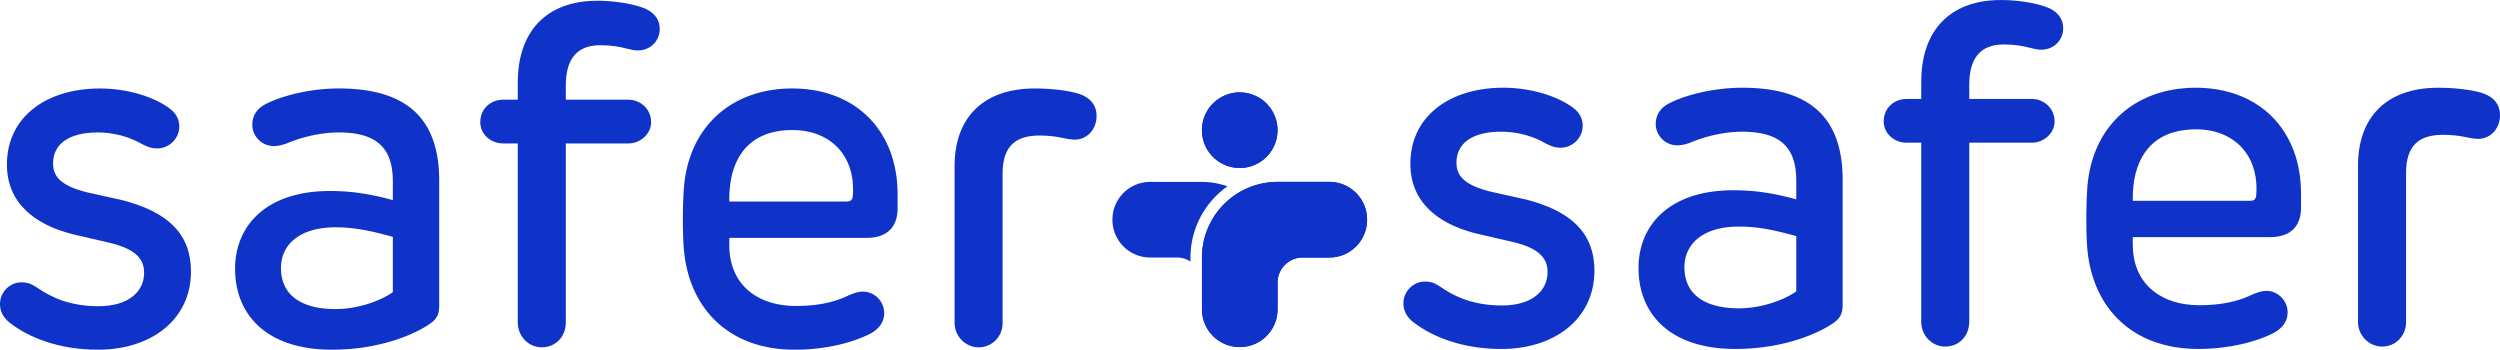 <?xml version="1.0" encoding="UTF-8" standalone="no"?>
<!-- Created with Inkscape (http://www.inkscape.org/) -->

<svg
   width="240mm"
   height="33.571mm"
   viewBox="0 0 240 33.571"
   version="1.1"
   id="svg697"
   inkscape:version="1.2.1 (9c6d41e410, 2022-07-14)"
   sodipodi:docname="logo_bold.svg"
   inkscape:export-filename="logo_bold.png"
   inkscape:export-xdpi="190.5"
   inkscape:export-ydpi="190.5"
   xmlns:inkscape="http://www.inkscape.org/namespaces/inkscape"
   xmlns:sodipodi="http://sodipodi.sourceforge.net/DTD/sodipodi-0.dtd"
   xmlns="http://www.w3.org/2000/svg"
   xmlns:svg="http://www.w3.org/2000/svg">
  <sodipodi:namedview
     id="namedview699"
     pagecolor="#ffffff"
     bordercolor="#000000"
     borderopacity="0.25"
     inkscape:showpageshadow="2"
     inkscape:pageopacity="0.0"
     inkscape:pagecheckerboard="0"
     inkscape:deskcolor="#d1d1d1"
     inkscape:document-units="mm"
     showgrid="false"
     inkscape:zoom="2.5877449"
     inkscape:cx="334.4611"
     inkscape:cy="125.20554"
     inkscape:window-width="3840"
     inkscape:window-height="2054"
     inkscape:window-x="-11"
     inkscape:window-y="-11"
     inkscape:window-maximized="1"
     inkscape:current-layer="layer1" />
  <defs
     id="defs694" />
  <g
     inkscape:label="Layer 1"
     inkscape:groupmode="layer"
     id="layer1"
     transform="translate(3.924,-135.2)">
    <path
       id="path1179"
       style="display:inline;mix-blend-mode:normal;fill:#0f33c9;fill-opacity:1;fill-rule:nonzero;stroke:none;stroke-width:0.083;stroke-miterlimit:4;stroke-dasharray:none;stroke-opacity:1"
       d="m 140.398,143.621 c -5.14,0 -8.926,2.731 -8.926,7.297 0,3.648 2.592,5.759 6.332,6.7 l 3.556,0.826 c 2.386,0.574 3.281,1.491 3.281,2.868 0,1.813 -1.492,3.212 -4.383,3.212 -2.731,0 -4.543,-0.849 -5.897,-1.79 -0.597,-0.39 -0.941,-0.504 -1.491,-0.504 -1.124,0 -2.065,0.94 -2.065,2.088 -1e-5,0.597 0.229,1.216 0.872,1.744 1.813,1.446 4.749,2.638 8.535,2.638 2.597,0 4.857,-0.746 6.453,-2.083 a 28.734,28.734 0 0 0 0.263,-1.226 28.734,28.734 0 0 1 -0.263,1.226 c 1.548,-1.297 2.473,-3.149 2.473,-5.42 0,-1.904 -0.613,-3.407 -1.871,-4.568 -1.092,-1.008 -2.67,-1.759 -4.759,-2.292 l -3.305,-0.734 c -2.501,-0.62 -3.304,-1.492 -3.304,-2.777 0,-1.813 1.422,-2.983 4.313,-2.983 1.491,0 3.006,0.413 4.153,1.078 0.434,0.225 0.744,0.358 1.072,0.419 a 28.734,28.734 0 0 0 -0.456,-1.08 28.734,28.734 0 0 1 0.456,1.08 c 0.141,0.026 0.284,0.04 0.442,0.04 1.17,0 2.134,-0.941 2.134,-2.111 0,-0.62 -0.253,-1.193 -0.826,-1.652 -1.095,-0.859 -2.798,-1.532 -4.688,-1.829 a 28.734,28.734 0 0 1 0.628,0.972 28.734,28.734 0 0 0 -0.628,-0.972 c -0.684,-0.108 -1.391,-0.167 -2.104,-0.167 z m 2.94,1.485 a 28.734,28.734 0 0 1 0.387,0.659 28.734,28.734 0 0 0 -0.387,-0.659 z m 0.609,1.062 a 28.734,28.734 0 0 1 0.339,0.64 28.734,28.734 0 0 0 -0.339,-0.64 z m 0.542,1.042 a 28.734,28.734 0 0 1 0.346,0.73 28.734,28.734 0 0 0 -0.346,-0.73 z m 2.814,9.744 a 28.734,28.734 0 0 1 0.003,0.025 28.734,28.734 0 0 0 -0.003,-0.025 z m 0.032,0.326 a 28.734,28.734 0 0 1 0.002,0.025 28.734,28.734 0 0 0 -0.002,-0.025 z m 0.011,0.125 a 28.734,28.734 0 0 1 0.002,0.025 28.734,28.734 0 0 0 -0.002,-0.025 z m 0.021,0.251 a 28.734,28.734 0 0 1 0.002,0.025 28.734,28.734 0 0 0 -0.002,-0.025 z m 0.007,0.082 a 28.734,28.734 0 0 1 0.002,0.022 28.734,28.734 0 0 0 -0.002,-0.022 z m 0.006,0.079 a 28.734,28.734 0 0 1 0.003,0.033 28.734,28.734 0 0 0 -0.003,-0.033 z m 0.009,0.122 a 28.734,28.734 0 0 1 0.002,0.022 28.734,28.734 0 0 0 -0.002,-0.022 z m 0.018,0.279 a 28.734,28.734 0 0 1 0.002,0.032 28.734,28.734 0 0 0 -0.002,-0.032 z m 0.013,0.243 a 28.734,28.734 0 0 1 0.002,0.025 28.734,28.734 0 0 0 -0.002,-0.025 z m 0.011,0.235 a 28.734,28.734 0 0 1 0.002,0.04 28.734,28.734 0 0 0 -0.002,-0.04 z m 0.014,0.406 a 28.734,28.734 0 0 1 0.002,0.039 28.734,28.734 0 0 0 -0.002,-0.039 z m 0.008,0.352 a 28.734,28.734 0 0 1 5.1e-4,0.04 28.734,28.734 0 0 0 -5.1e-4,-0.04 z m 0.004,0.468 a 28.734,28.734 0 0 1 -0.029,1.253 28.734,28.734 0 0 0 0.029,-1.253 z m -0.053,1.655 a 28.734,28.734 0 0 1 -0.06,0.85 28.734,28.734 0 0 0 0.06,-0.85 z m -0.105,1.314 a 28.734,28.734 0 0 1 -0.094,0.794 28.734,28.734 0 0 0 0.094,-0.794 z m -0.16,1.271 a 28.734,28.734 0 0 1 -0.14,0.838 28.734,28.734 0 0 0 0.14,-0.838 z" />
    <path
       id="path1181"
       style="display:inline;mix-blend-mode:normal;fill:#0f33c9;fill-opacity:1;fill-rule:nonzero;stroke:none;stroke-width:0.083;stroke-miterlimit:4;stroke-dasharray:none;stroke-opacity:1"
       d="m 163.333,143.621 c -0.106,0 -0.211,0.003 -0.317,0.005 -2.721,0.052 -5.195,0.754 -6.498,1.395 -1.193,0.528 -1.491,1.377 -1.491,2.088 0,1.101 0.918,2.042 2.065,2.042 0.344,0 0.734,-0.069 1.239,-0.253 1.514,-0.642 3.35,-1.055 5.002,-1.055 0.365,0 0.703,0.019 1.027,0.05 a 47.195,47.195 0 0 0 0,-5.2e-4 c 2.925,0.273 4.158,1.783 4.158,4.654 v 1.79 c -1.06,-0.288 -2.034,-0.506 -3.014,-0.653 -0.971,-0.145 -1.947,-0.219 -3.02,-0.219 -6.218,0 -9.11,3.419 -9.11,7.457 0,4.451 3.052,7.778 9.293,7.778 0.869,0 1.686,-0.053 2.454,-0.144 3.53,-0.415 5.958,-1.641 6.976,-2.357 0.688,-0.482 0.872,-0.964 0.872,-1.744 v -12 c -1e-5,-6.172 -3.373,-8.834 -9.637,-8.834 z m -0.321,13.331 c 1.001,0 1.901,0.097 2.829,0.27 0.838,0.157 1.698,0.375 2.677,0.647 v 5.3 c -0.64,0.467 -1.652,0.94 -2.815,1.256 a 47.195,47.195 0 0 1 0,5.2e-4 c -0.839,0.228 -1.755,0.373 -2.669,0.373 -3.419,0 -5.254,-1.422 -5.254,-3.946 0,-2.134 1.652,-3.901 5.232,-3.901 z" />
    <path
       id="path1183"
       style="display:inline;mix-blend-mode:normal;fill:#0f33c9;fill-opacity:1;fill-rule:nonzero;stroke:none;stroke-width:0.083;stroke-miterlimit:4;stroke-dasharray:none;stroke-opacity:1"
       d="m 192.445,135.843 c 1.101,0.367 1.698,1.124 1.698,2.065 0,1.147 -0.895,2.065 -2.111,2.065 -0.344,0 -0.734,-0.092 -1.078,-0.184 -0.62,-0.161 -1.446,-0.321 -2.524,-0.321 -2.317,0 -3.304,1.423 -3.304,3.855 v 1.377 h 6.012 c 1.147,0 2.18,0.895 2.18,2.157 0,1.124 -1.033,2.042 -2.18,2.042 h -6.012 v 17.186 c 0,1.354 -0.964,2.386 -2.317,2.386 -1.239,0 -2.294,-1.032 -2.294,-2.386 v -17.186 h -1.4 c -1.239,0 -2.203,-0.918 -2.203,-2.042 0,-1.262 0.964,-2.157 2.203,-2.157 h 1.4 v -1.652 c 0,-4.887 2.73,-7.847 7.641,-7.847 1.354,0 3.052,0.206 4.291,0.642"
       inkscape:export-xdpi="177.90919"
       inkscape:export-ydpi="177.90919" />
    <path
       id="path1185"
       style="display:inline;mix-blend-mode:normal;fill:#0f33c9;fill-opacity:1;fill-rule:nonzero;stroke:none;stroke-width:0.083;stroke-miterlimit:4;stroke-dasharray:none;stroke-opacity:1"
       d="m 206.854,143.621 c -0.587,0 -1.156,0.04 -1.707,0.114 -4.879,0.652 -8.274,4.133 -8.687,9.431 -0.115,1.446 -0.138,3.946 -0.023,5.667 0.394,5.557 3.919,9.485 9.776,9.838 0.285,0.017 0.574,0.029 0.871,0.029 3.052,0 5.53,-0.689 7.136,-1.469 1.078,-0.528 1.468,-1.285 1.468,-2.042 0,-1.147 -0.941,-2.065 -2.042,-2.065 -0.459,0 -0.94,0.161 -1.583,0.459 -1.239,0.574 -2.799,0.918 -4.842,0.918 -0.234,0 -0.464,-0.008 -0.689,-0.024 -1.8e-4,-1e-5 -3.5e-4,1e-5 -5.2e-4,0 -3.355,-0.24 -5.712,-2.258 -5.712,-5.827 v -0.688 h 5.808 7.385 c 2.065,0 2.96,-1.148 2.96,-2.823 v -1.376 c 0,-6.057 -3.992,-10.142 -10.118,-10.142 z m 0.023,3.993 c 3.671,0 6.057,2.478 5.805,6.241 -0.023,0.459 -0.183,0.62 -0.596,0.62 h -5.604 -5.1e-4 -5.661 c -0.062,-3.834 1.578,-6.362 4.974,-6.794 0.343,-0.044 0.704,-0.067 1.084,-0.067 z" />
    <path
       id="path1187"
       style="display:inline;mix-blend-mode:normal;fill:#0f33c9;fill-opacity:1;fill-rule:nonzero;stroke:none;stroke-width:0.083;stroke-miterlimit:4;stroke-dasharray:none;stroke-opacity:1"
       d="m 234.195,144.08 c 0.918,0.252 1.881,0.849 1.881,2.203 0,1.239 -0.895,2.249 -2.088,2.249 -0.413,0 -0.941,-0.115 -1.514,-0.229 -0.39,-0.069 -1.01,-0.161 -1.881,-0.161 -2.34,0 -3.534,1.078 -3.534,3.648 v 14.341 c 0,1.285 -0.987,2.34 -2.294,2.34 -1.262,0 -2.317,-1.055 -2.317,-2.34 v -15.052 c 0,-4.612 2.707,-7.457 7.709,-7.457 1.629,0 3.166,0.206 4.038,0.459"
       inkscape:export-xdpi="177.90919"
       inkscape:export-ydpi="177.90919" />
    <path
       id="path1189"
       style="display:inline;mix-blend-mode:normal;fill:#0f33c9;fill-opacity:1;fill-rule:nonzero;stroke:none;stroke-width:0.083;stroke-miterlimit:4;stroke-dasharray:none;stroke-opacity:1"
       d="m 12.459,145.689 c 0.574,0.459 0.826,1.033 0.826,1.652 0,1.17 -0.964,2.111 -2.134,2.111 -0.528,0 -0.895,-0.138 -1.514,-0.459 -1.147,-0.665 -2.662,-1.078 -4.153,-1.078 -2.891,0 -4.314,1.17 -4.314,2.983 0,1.285 0.803,2.157 3.304,2.776 l 3.304,0.734 c 4.497,1.147 6.631,3.304 6.631,6.861 0,4.612 -3.809,7.503 -8.926,7.503 -3.786,0 -6.723,-1.193 -8.536,-2.639 -0.642,-0.528 -0.872,-1.147 -0.872,-1.744 0,-1.147 0.941,-2.088 2.065,-2.088 0.551,0 0.895,0.115 1.491,0.505 1.354,0.941 3.166,1.79 5.897,1.79 2.891,0 4.383,-1.4 4.383,-3.212 0,-1.377 -0.895,-2.295 -3.281,-2.868 l -3.557,-0.826 c -3.74,-0.941 -6.333,-3.052 -6.333,-6.7 0,-4.566 3.786,-7.296 8.926,-7.296 2.685,0 5.3,0.826 6.792,1.996"
       inkscape:export-xdpi="177.90919"
       inkscape:export-ydpi="177.90919" />
    <path
       id="path1191"
       style="display:inline;mix-blend-mode:normal;fill:#0f33c9;fill-opacity:1;fill-rule:nonzero;stroke:none;stroke-width:0.083;stroke-miterlimit:4;stroke-dasharray:none;stroke-opacity:1"
       d="m 28.602,143.692 c -2.845,0 -5.46,0.735 -6.814,1.4 -1.193,0.528 -1.491,1.376 -1.491,2.088 0,1.101 0.917,2.042 2.064,2.042 0.344,0 0.734,-0.069 1.239,-0.253 1.514,-0.642 3.35,-1.055 5.002,-1.055 1.211,0 2.186,0.166 2.95,0.501 1.554,0.681 2.236,2.065 2.236,4.203 v 1.79 c -0.975,-0.265 -1.877,-0.469 -2.778,-0.614 -1.049,-0.169 -2.096,-0.258 -3.257,-0.258 -6.218,0 -9.109,3.419 -9.109,7.457 0,4.451 3.052,7.778 9.293,7.778 1.188,0 2.284,-0.098 3.28,-0.258 3.083,-0.494 5.214,-1.584 6.15,-2.243 0.688,-0.482 0.872,-0.964 0.872,-1.744 v -12 c 0,-4.845 -2.079,-7.526 -6.003,-8.456 -1.075,-0.255 -2.287,-0.378 -3.634,-0.378 z m 3.305,2.316 a 87.927,87.927 0 0 0 -0.073,0.468 87.927,87.927 0 0 1 0.073,-0.468 z m -3.626,11.016 c 0.903,0 1.723,0.079 2.556,0.222 0.925,0.158 1.864,0.394 2.951,0.696 v 5.3 c -0.65,0.474 -1.686,0.955 -2.872,1.271 -0.823,0.219 -1.719,0.358 -2.612,0.358 -3.419,0 -5.254,-1.422 -5.254,-3.946 0,-2.134 1.652,-3.901 5.232,-3.901 z" />
    <path
       id="path1193"
       style="display:inline;mix-blend-mode:normal;fill:#0f33c9;fill-opacity:1;fill-rule:nonzero;stroke:none;stroke-width:0.083;stroke-miterlimit:4;stroke-dasharray:none;stroke-opacity:1"
       d="m 53.424,135.272 c -4.91,0 -7.641,2.96 -7.641,7.847 v 1.652 H 44.384 c -1.239,0 -2.203,0.895 -2.203,2.157 0,1.124 0.964,2.042 2.203,2.042 h 1.399 v 17.186 c 0,1.354 1.055,2.386 2.294,2.386 1.354,0 2.318,-1.033 2.318,-2.386 v -17.186 h 6.012 c 1.147,0 2.18,-0.917 2.18,-2.042 0,-1.262 -1.032,-2.157 -2.18,-2.157 h -6.012 v -1.377 c 0,-2.432 0.987,-3.855 3.304,-3.855 1.078,0 1.904,0.16 2.524,0.321 0.344,0.092 0.734,0.183 1.078,0.183 1.216,0 2.111,-0.918 2.111,-2.065 0,-0.941 -0.597,-1.698 -1.698,-2.065 -1.239,-0.436 -2.937,-0.642 -4.291,-0.642 z" />
    <path
       id="path1195"
       style="display:inline;mix-blend-mode:normal;fill:#0f33c9;fill-opacity:1;fill-rule:nonzero;stroke:none;stroke-width:0.083;stroke-miterlimit:4;stroke-dasharray:none;stroke-opacity:1"
       d="m 72.124,143.692 c -5.782,0 -9.935,3.648 -10.394,9.545 -0.115,1.446 -0.137,3.946 -0.023,5.667 0.413,5.828 4.268,9.867 10.646,9.867 h 0.011 c 3.046,-0.002 5.521,-0.69 7.125,-1.469 1.078,-0.528 1.469,-1.285 1.469,-2.042 0,-1.147 -0.941,-2.065 -2.042,-2.065 -0.459,0 -0.941,0.161 -1.583,0.459 -1.239,0.574 -2.799,0.918 -4.842,0.918 -0.25,0 -0.495,-0.01 -0.736,-0.028 a 47.195,47.195 0 0 1 0,-5.2e-4 c -3.33,-0.255 -5.665,-2.27 -5.665,-5.822 v -0.688 h 5.476 7.717 c 2.065,0 2.96,-1.148 2.96,-2.823 v -1.376 c 0,-5.293 -3.049,-9.08 -7.906,-9.951 -0.701,-0.126 -1.44,-0.191 -2.212,-0.191 z m 0.023,3.993 c 0.337,0 0.663,0.021 0.978,0.062 3.109,0.405 5.056,2.761 4.827,6.178 -0.023,0.459 -0.184,0.62 -0.597,0.62 h -5.52 -5.745 c -0.069,-4.222 1.927,-6.861 6.058,-6.861 z" />
    <path
       id="path1197"
       style="display:inline;mix-blend-mode:normal;fill:#0f33c9;fill-opacity:1;fill-rule:nonzero;stroke:none;stroke-width:0.083;stroke-miterlimit:4;stroke-dasharray:none;stroke-opacity:1"
       d="m 95.426,143.692 c -0.143,0 -0.283,0.003 -0.422,0.008 a 28.734,28.734 0 0 1 0,-5.2e-4 c -4.732,0.157 -7.288,2.969 -7.288,7.45 v 15.052 c 0,1.285 1.056,2.34 2.318,2.34 0.437,0 0.837,-0.12 1.178,-0.326 a 28.734,28.734 0 0 0 0,5.2e-4 c 0.678,-0.408 1.116,-1.16 1.116,-2.015 v -14.34 c 0,-2.57 1.193,-3.648 3.534,-3.648 0.872,0 1.492,0.091 1.882,0.16 0.574,0.115 1.101,0.23 1.514,0.23 1.193,0 2.088,-1.01 2.088,-2.249 0,-1.354 -0.963,-1.95 -1.881,-2.202 -0.872,-0.252 -2.409,-0.459 -4.039,-0.459 z" />
    <path
       id="path1328"
       style="mix-blend-mode:normal;fill:#0f33c9;fill-opacity:1;stroke:none;stroke-width:0.083;stroke-miterlimit:4;stroke-dasharray:none;stroke-opacity:1;stop-color:#000000"
       d="m 115.081,144.066 a 3.63,3.63 0 0 0 -0.146,0.004 3.63,3.63 0 0 0 -0.146,0.009 3.63,3.63 0 0 0 -0.145,0.015 3.63,3.63 0 0 0 -0.145,0.021 3.63,3.63 0 0 0 -0.072,0.012 3.63,3.63 0 0 0 -0.072,0.015 3.63,3.63 0 0 0 -0.142,0.032 3.63,3.63 0 0 0 -0.07,0.019 3.63,3.63 0 0 0 -0.14,0.041 3.63,3.63 0 0 0 -0.138,0.047 3.63,3.63 0 0 0 -0.204,0.08 3.63,3.63 0 0 0 -0.133,0.06 3.63,3.63 0 0 0 -0.066,0.032 3.63,3.63 0 0 0 -0.129,0.068 3.63,3.63 0 0 0 -0.063,0.036 3.63,3.63 0 0 0 -0.063,0.037 3.63,3.63 0 0 0 -0.417,0.295 3.63,3.63 0 0 0 -0.056,0.047 3.63,3.63 0 0 0 -0.055,0.047 3.63,3.63 0 0 0 -0.26,0.256 3.63,3.63 0 0 0 -0.049,0.055 3.63,3.63 0 0 0 -0.048,0.055 3.63,3.63 0 0 0 -0.046,0.056 3.63,3.63 0 0 0 -0.045,0.056 3.63,3.63 0 0 0 -0.171,0.237 3.63,3.63 0 0 0 -0.039,0.061 3.63,3.63 0 0 0 -0.038,0.062 3.63,3.63 0 0 0 -0.073,0.126 3.63,3.63 0 0 0 -0.035,0.065 3.63,3.63 0 0 0 -0.096,0.197 3.63,3.63 0 0 0 -0.029,0.067 3.63,3.63 0 0 0 -0.08,0.204 3.63,3.63 0 0 0 -0.045,0.138 3.63,3.63 0 0 0 -0.021,0.07 3.63,3.63 0 0 0 -0.02,0.07 3.63,3.63 0 0 0 -0.035,0.142 3.63,3.63 0 0 0 -0.062,0.359 3.63,3.63 0 0 0 -0.008,0.073 3.63,3.63 0 0 0 -0.007,0.073 3.63,3.63 0 0 0 -0.005,0.072 3.63,3.63 0 0 0 -0.006,0.146 3.63,3.63 0 0 0 -0.001,0.073 3.63,3.63 0 0 0 0,0.011 3.63,3.63 0 0 0 0.004,0.146 3.63,3.63 0 0 0 0.004,0.073 3.63,3.63 0 0 0 0.012,0.146 3.63,3.63 0 0 0 0.018,0.144 3.63,3.63 0 0 0 0.011,0.072 3.63,3.63 0 0 0 0.027,0.144 3.63,3.63 0 0 0 0.016,0.071 3.63,3.63 0 0 0 0.034,0.134 3.63,3.63 0 0 0 0.021,0.077 3.63,3.63 0 0 0 0.021,0.07 3.63,3.63 0 0 0 0.046,0.138 3.63,3.63 0 0 0 0.025,0.068 3.63,3.63 0 0 0 0.027,0.068 3.63,3.63 0 0 0 0.028,0.067 3.63,3.63 0 0 0 0.029,0.067 3.63,3.63 0 0 0 0.03,0.066 3.63,3.63 0 0 0 0.066,0.13 3.63,3.63 0 0 0 0.108,0.191 3.63,3.63 0 0 0 0.078,0.123 3.63,3.63 0 0 0 0.084,0.12 3.63,3.63 0 0 0 0.043,0.058 3.63,3.63 0 0 0 0.045,0.058 3.63,3.63 0 0 0 0.045,0.057 3.63,3.63 0 0 0 0.194,0.218 3.63,3.63 0 0 0 0.103,0.103 3.63,3.63 0 0 0 0.053,0.05 3.63,3.63 0 0 0 0.054,0.049 3.63,3.63 0 0 0 0.03,0.025 11.22,11.22 0 0 1 0.091,-0.057 11.22,11.22 0 0 0 -0.091,0.057 3.63,3.63 0 0 0 0.025,0.022 3.63,3.63 0 0 0 0.35,0.263 3.63,3.63 0 0 0 0.061,0.039 3.63,3.63 0 0 0 0.125,0.075 3.63,3.63 0 0 0 0.064,0.036 3.63,3.63 0 0 0 0.261,0.13 3.63,3.63 0 0 0 0.135,0.057 3.63,3.63 0 0 0 0.068,0.026 3.63,3.63 0 0 0 0.069,0.025 3.63,3.63 0 0 0 0.069,0.024 3.63,3.63 0 0 0 0.209,0.063 3.63,3.63 0 0 0 0.071,0.018 3.63,3.63 0 0 0 0.143,0.032 3.63,3.63 0 0 0 0.071,0.013 3.63,3.63 0 0 0 0.217,0.033 3.63,3.63 0 0 0 0.145,0.015 3.63,3.63 0 0 0 0.073,0.005 3.63,3.63 0 0 0 0.073,0.004 3.63,3.63 0 0 0 0.146,0.003 3.63,3.63 0 0 0 0.229,-0.007 3.63,3.63 0 0 0 0.073,-0.006 3.63,3.63 0 0 0 0.218,-0.025 3.63,3.63 0 0 0 0.072,-0.011 3.63,3.63 0 0 0 0.214,-0.042 3.63,3.63 0 0 0 0.212,-0.055 3.63,3.63 0 0 0 0.07,-0.021 3.63,3.63 0 0 0 0.07,-0.023 3.63,3.63 0 0 0 0.137,-0.049 3.63,3.63 0 0 0 0.334,-0.148 3.63,3.63 0 0 0 0.255,-0.141 3.63,3.63 0 0 0 0.184,-0.12 3.63,3.63 0 0 0 0.059,-0.042 3.63,3.63 0 0 0 0.058,-0.043 3.63,3.63 0 0 0 0.058,-0.044 3.63,3.63 0 0 0 0.428,-0.396 3.63,3.63 0 0 0 0.096,-0.11 3.63,3.63 0 0 0 0.222,-0.289 3.63,3.63 0 0 0 0.259,-0.44 3.63,3.63 0 0 0 0.032,-0.066 3.63,3.63 0 0 0 0.088,-0.201 3.63,3.63 0 0 0 0.052,-0.136 3.63,3.63 0 0 0 0.046,-0.138 3.63,3.63 0 0 0 0.021,-0.07 3.63,3.63 0 0 0 0.001,-0.002 v -0.001 a 3.63,3.63 0 0 0 0.019,-0.068 3.63,3.63 0 0 0 0.035,-0.142 3.63,3.63 0 0 0 0.015,-0.071 3.63,3.63 0 0 0 0.037,-0.216 3.63,3.63 0 0 0 0.01,-0.072 3.63,3.63 0 0 0 0.008,-0.072 3.63,3.63 0 0 0 0.007,-0.073 3.63,3.63 0 0 0 0.005,-0.073 3.63,3.63 0 0 0 0.006,-0.146 3.63,3.63 0 0 0 5.2e-4,-0.073 3.63,3.63 0 0 0 -0.007,-0.229 3.63,3.63 0 0 0 -0.006,-0.073 3.63,3.63 0 0 0 -0.007,-0.073 3.63,3.63 0 0 0 -0.008,-0.072 3.63,3.63 0 0 0 -0.01,-0.072 3.63,3.63 0 0 0 -0.038,-0.215 3.63,3.63 0 0 0 -0.015,-0.071 3.63,3.63 0 0 0 -0.055,-0.212 3.63,3.63 0 0 0 -0.033,-0.105 13.35,13.35 0 0 0 -5.2e-4,0 3.63,3.63 0 0 0 -0.06,-0.171 3.63,3.63 0 0 0 -0.055,-0.135 3.63,3.63 0 0 0 -0.06,-0.133 3.63,3.63 0 0 0 -0.032,-0.066 3.63,3.63 0 0 0 -0.034,-0.065 3.63,3.63 0 0 0 -0.071,-0.128 3.63,3.63 0 0 0 -0.037,-0.062 3.63,3.63 0 0 0 -0.038,-0.062 3.63,3.63 0 0 0 -0.04,-0.061 3.63,3.63 0 0 0 -0.083,-0.12 3.63,3.63 0 0 0 -0.088,-0.116 3.63,3.63 0 0 0 -0.045,-0.057 3.63,3.63 0 0 0 -0.095,-0.111 3.63,3.63 0 0 0 -0.049,-0.054 3.63,3.63 0 0 0 -0.051,-0.053 3.63,3.63 0 0 0 -0.051,-0.052 3.63,3.63 0 0 0 -0.053,-0.051 3.63,3.63 0 0 0 -0.219,-0.193 3.63,3.63 0 0 0 -0.355,-0.255 3.63,3.63 0 0 0 -0.062,-0.038 3.63,3.63 0 0 0 -0.063,-0.037 3.63,3.63 0 0 0 -0.064,-0.036 3.63,3.63 0 0 0 -0.129,-0.068 3.63,3.63 0 0 0 -0.199,-0.091 3.63,3.63 0 0 0 -0.067,-0.028 3.63,3.63 0 0 0 -0.206,-0.075 3.63,3.63 0 0 0 -0.21,-0.063 3.63,3.63 0 0 0 -0.071,-0.018 3.63,3.63 0 0 0 -0.214,-0.046 3.63,3.63 0 0 0 -0.072,-0.012 3.63,3.63 0 0 0 -0.072,-0.011 3.63,3.63 0 0 0 -0.145,-0.018 3.63,3.63 0 0 0 -0.073,-0.006 3.63,3.63 0 0 0 -0.072,-0.005 3.63,3.63 0 0 0 -0.073,-0.004 3.63,3.63 0 0 0 -0.146,-0.003 3.63,3.63 0 0 0 -0.011,0 z m 3.628,8.594 -5.2e-4,5.2e-4 -5.2e-4,5.1e-4 a 7.26,7.26 0 0 0 -0.31,0.007 7.26,7.26 0 0 0 -0.103,0.005 7.26,7.26 0 0 0 -0.206,0.015 7.26,7.26 0 0 0 -0.307,0.034 7.26,7.26 0 0 0 -0.102,0.014 7.26,7.26 0 0 0 -0.305,0.051 7.26,7.26 0 0 0 -0.101,0.02 7.26,7.26 0 0 0 -0.202,0.044 7.26,7.26 0 0 0 -0.1,0.025 7.26,7.26 0 0 0 -0.199,0.052 7.26,7.26 0 0 0 -0.198,0.058 7.26,7.26 0 0 0 -0.196,0.064 7.26,7.26 0 0 0 -0.097,0.034 7.26,7.26 0 0 0 -0.48,0.191 7.26,7.26 0 0 0 -0.094,0.042 7.26,7.26 0 0 0 -0.093,0.044 7.26,7.26 0 0 0 -0.277,0.138 7.26,7.26 0 0 0 -0.09,0.049 7.26,7.26 0 0 0 -0.18,0.101 7.26,7.26 0 0 0 -0.177,0.106 7.26,7.26 0 0 0 -0.087,0.055 7.26,7.26 0 0 0 -0.086,0.056 7.26,7.26 0 0 0 -0.086,0.058 7.26,7.26 0 0 0 -0.169,0.119 7.26,7.26 0 0 0 -0.165,0.124 7.26,7.26 0 0 0 -0.081,0.063 7.26,7.26 0 0 0 -0.16,0.131 7.26,7.26 0 0 0 -0.157,0.135 7.26,7.26 0 0 0 -0.076,0.069 7.26,7.26 0 0 0 -0.15,0.141 7.26,7.26 0 0 0 -0.218,0.221 7.26,7.26 0 0 0 -0.14,0.151 7.26,7.26 0 0 0 -0.136,0.156 7.26,7.26 0 0 0 -0.066,0.079 7.26,7.26 0 0 0 -0.065,0.08 7.26,7.26 0 0 0 -0.188,0.246 7.26,7.26 0 0 0 -0.234,0.34 7.26,7.26 0 0 0 -0.214,0.353 7.26,7.26 0 0 0 -0.05,0.09 7.26,7.26 0 0 0 -0.049,0.091 7.26,7.26 0 0 0 -0.048,0.091 7.26,7.26 0 0 0 -0.046,0.092 7.26,7.26 0 0 0 -0.089,0.186 7.26,7.26 0 0 0 -0.199,0.476 7.26,7.26 0 0 0 -0.036,0.097 7.26,7.26 0 0 0 -0.158,0.491 7.26,7.26 0 0 0 -0.028,0.099 7.26,7.26 0 0 0 -0.073,0.3 7.26,7.26 0 0 0 0,5.1e-4 7.26,7.26 0 0 0 -0.094,0.507 7.26,7.26 0 0 0 -0.028,0.205 7.26,7.26 0 0 0 -0.021,0.205 7.26,7.26 0 0 0 -0.009,0.103 7.26,7.26 0 0 0 -0.017,0.309 7.26,7.26 0 0 0 -0.004,0.206 7.26,7.26 0 0 0 0,0.04 v 4.966 c 0,0.126 0.006,0.25 0.019,0.372 0.012,0.122 0.031,0.242 0.055,0.361 0.048,0.237 0.119,0.465 0.21,0.683 0.137,0.326 0.321,0.628 0.543,0.897 0.074,0.09 0.152,0.175 0.234,0.257 0.164,0.164 0.344,0.313 0.537,0.443 0.193,0.13 0.399,0.242 0.617,0.334 0.109,0.046 0.22,0.087 0.333,0.122 0.114,0.035 0.23,0.065 0.348,0.089 0.118,0.024 0.239,0.043 0.362,0.055 0.122,0.012 0.246,0.019 0.372,0.019 0.126,0 0.25,-0.006 0.372,-0.019 1.834,-0.185 3.257,-1.725 3.259,-3.609 v -0.004 -2.565 a 2.399,2.399 0 0 1 5.2e-4,-0.059 2.399,2.399 0 0 1 0.003,-0.059 2.399,2.399 0 0 1 0.008,-0.118 2.399,2.399 0 0 1 0.007,-0.059 2.399,2.399 0 0 1 0.008,-0.058 2.399,2.399 0 0 1 0.033,-0.175 2.399,2.399 0 0 1 0.013,-0.057 2.399,2.399 0 0 1 0.032,-0.114 2.399,2.399 0 0 1 0.058,-0.168 2.399,2.399 0 0 1 0.023,-0.055 2.399,2.399 0 0 1 0.023,-0.054 2.399,2.399 0 0 1 0.025,-0.054 2.399,2.399 0 0 1 0.026,-0.054 2.399,2.399 0 0 1 0.117,-0.206 2.399,2.399 0 0 1 0.033,-0.05 2.399,2.399 0 0 1 0.034,-0.049 2.399,2.399 0 0 1 0.227,-0.273 2.399,2.399 0 0 1 0.128,-0.123 2.399,2.399 0 0 1 0.044,-0.04 2.399,2.399 0 0 1 0.14,-0.11 2.399,2.399 0 0 1 0.048,-0.034 2.399,2.399 0 0 1 0.049,-0.034 2.399,2.399 0 0 1 0.05,-0.032 2.399,2.399 0 0 1 0.155,-0.089 2.399,2.399 0 0 1 0.053,-0.027 2.399,2.399 0 0 1 0.107,-0.05 2.399,2.399 0 0 1 0.055,-0.023 2.399,2.399 0 0 1 0.055,-0.021 2.399,2.399 0 0 1 0.112,-0.04 2.399,2.399 0 0 1 0.229,-0.061 2.399,2.399 0 0 1 0.175,-0.031 2.399,2.399 0 0 1 0.328,-0.022 h 2.566 0.004 v -5.1e-4 a 4.969,4.969 0 0 0 0,-5.2e-4 c 0.25,-2e-4 0.494,-0.025 0.729,-0.073 0.118,-0.024 0.235,-0.054 0.348,-0.089 0.228,-0.07 0.446,-0.163 0.652,-0.274 0.206,-0.111 0.399,-0.242 0.578,-0.39 0.089,-0.074 0.175,-0.152 0.257,-0.234 0.246,-0.246 0.457,-0.527 0.624,-0.836 0.056,-0.103 0.107,-0.209 0.152,-0.318 0.046,-0.109 0.086,-0.22 0.121,-0.333 0.07,-0.228 0.119,-0.465 0.144,-0.71 0.012,-0.122 0.019,-0.246 0.019,-0.372 v -5.1e-4 c 0,-0.251 -0.025,-0.497 -0.073,-0.733 -0.024,-0.118 -0.054,-0.234 -0.089,-0.348 -0.035,-0.114 -0.076,-0.225 -0.122,-0.334 -0.046,-0.109 -0.097,-0.215 -0.152,-0.318 -0.056,-0.103 -0.116,-0.203 -0.181,-0.299 -0.195,-0.29 -0.431,-0.549 -0.7,-0.771 -0.089,-0.074 -0.183,-0.143 -0.28,-0.208 -0.097,-0.065 -0.196,-0.126 -0.299,-0.182 -0.206,-0.112 -0.424,-0.204 -0.652,-0.274 -0.228,-0.07 -0.465,-0.119 -0.71,-0.144 -0.122,-0.012 -0.246,-0.019 -0.372,-0.019 h -4.965 a 7.26,7.26 0 0 0 -0.014,0 z m -12.212,0.001 c -1.131,1.2e-4 -2.138,0.513 -2.802,1.319 -0.074,0.09 -0.143,0.183 -0.208,0.279 -0.195,0.29 -0.35,0.609 -0.456,0.951 -0.106,0.341 -0.162,0.705 -0.162,1.082 v 5.2e-4 c 0,0.251 0.025,0.497 0.073,0.733 0.024,0.118 0.054,0.235 0.089,0.348 0.07,0.228 0.163,0.445 0.274,0.651 0.056,0.103 0.116,0.203 0.181,0.299 0.13,0.193 0.278,0.372 0.442,0.536 0.399,0.399 0.893,0.704 1.444,0.883 0.014,0.005 0.028,0.011 0.042,0.015 0.047,0.015 0.094,0.028 0.142,0.04 0.019,0.005 0.038,0.01 0.058,0.015 0.047,0.012 0.094,0.023 0.141,0.033 0.003,5.3e-4 0.005,0.001 0.008,0.002 1.6e-4,3e-5 3.5e-4,-3e-5 5.2e-4,0 0.002,3.8e-4 0.004,6.6e-4 0.006,0.001 0.056,0.011 0.112,0.021 0.168,0.029 0.002,2.7e-4 0.003,7.7e-4 0.005,0.001 1.6e-4,3e-5 3.5e-4,-2e-5 5.1e-4,0 0.001,1.9e-4 0.002,3.4e-4 0.004,5.2e-4 0.059,0.009 0.118,0.017 0.178,0.023 0.122,0.012 0.246,0.019 0.372,0.019 h 5.1e-4 1.004 1.562 a 2.399,2.399 0 0 1 0.059,5.2e-4 2.399,2.399 0 0 1 0.059,0.002 2.399,2.399 0 0 1 0.059,0.004 2.399,2.399 0 0 1 0.409,0.067 2.399,2.399 0 0 1 0.057,0.015 2.399,2.399 0 0 1 0.114,0.035 2.399,2.399 0 0 1 0.166,0.062 2.399,2.399 0 0 1 0.054,0.024 2.399,2.399 0 0 1 0.054,0.025 2.399,2.399 0 0 1 0.053,0.026 2.399,2.399 0 0 1 0.053,0.028 2.399,2.399 0 0 1 0.103,0.059 2.399,2.399 0 0 1 0.05,0.032 2.399,2.399 0 0 1 0.018,0.011 8.358,8.358 0 0 1 -0.01,-0.332 8.358,8.358 0 0 1 -5.1e-4,-0.059 8.358,8.358 0 0 1 0.001,-0.11 8.358,8.358 0 0 1 0,-5.1e-4 8.358,8.358 0 0 1 0.002,-0.11 8.358,8.358 0 0 1 0,-5.2e-4 8.358,8.358 0 0 1 0.004,-0.111 8.358,8.358 0 0 1 0.006,-0.111 8.358,8.358 0 0 1 0.006,-0.111 8.358,8.358 0 0 1 0.055,-0.55 8.358,8.358 0 0 1 0.05,-0.329 8.358,8.358 0 0 1 0.02,-0.109 8.358,8.358 0 0 1 0.044,-0.217 8.358,8.358 0 0 1 0,-5.2e-4 8.358,8.358 0 0 1 0.05,-0.215 8.358,8.358 0 0 1 0.055,-0.214 8.358,8.358 0 0 1 0,-5.1e-4 8.358,8.358 0 0 1 0.061,-0.212 8.358,8.358 0 0 1 0.032,-0.105 8.358,8.358 0 0 1 0,-5.2e-4 8.358,8.358 0 0 1 0.034,-0.105 8.358,8.358 0 0 1 0.035,-0.105 8.358,8.358 0 0 1 0.01,-0.027 8.358,8.358 0 0 1 0.181,-0.472 8.358,8.358 0 0 1 0.006,-0.017 8.358,8.358 0 0 1 5.2e-4,-5.1e-4 8.358,8.358 0 0 1 0.032,-0.073 8.358,8.358 0 0 1 0.057,-0.13 8.358,8.358 0 0 1 0.297,-0.594 8.358,8.358 0 0 1 0,-5.1e-4 8.358,8.358 0 0 1 0.109,-0.192 8.358,8.358 0 0 1 0.174,-0.283 8.358,8.358 0 0 1 0.121,-0.184 8.358,8.358 0 0 1 5.1e-4,-5.2e-4 8.358,8.358 0 0 1 0.009,-0.014 8.358,8.358 0 0 1 0.054,-0.077 8.358,8.358 0 0 1 0.064,-0.09 8.358,8.358 0 0 1 0.131,-0.178 8.358,8.358 0 0 1 0,-5.2e-4 8.358,8.358 0 0 1 0.206,-0.26 8.358,8.358 0 0 1 0,-5.2e-4 8.358,8.358 0 0 1 0.071,-0.085 8.358,8.358 0 0 1 0.072,-0.084 8.358,8.358 0 0 1 0.223,-0.246 8.358,8.358 0 0 1 0,-5.1e-4 8.358,8.358 0 0 1 0.312,-0.314 8.358,8.358 0 0 1 0.162,-0.151 8.358,8.358 0 0 1 0.336,-0.288 8.358,8.358 0 0 1 0.087,-0.069 8.358,8.358 0 0 1 0.087,-0.069 8.358,8.358 0 0 1 0.29,-0.214 7.26,7.26 0 0 1 5.2e-4,0 8.358,8.358 0 0 1 0,-5.1e-4 7.26,7.26 0 0 0 -0.097,-0.034 7.26,7.26 0 0 0 -0.196,-0.064 7.26,7.26 0 0 0 -0.099,-0.03 7.26,7.26 0 0 0 -0.299,-0.082 7.26,7.26 0 0 0 -0.1,-0.024 7.26,7.26 0 0 0 -0.1,-0.023 7.26,7.26 0 0 0 -0.083,-0.018 7.26,7.26 0 0 0 -0.018,-0.004 7.26,7.26 0 0 0 -5.2e-4,0 7.26,7.26 0 0 0 -0.02,-0.004 7.26,7.26 0 0 0 -0.082,-0.016 7.26,7.26 0 0 0 -0.101,-0.019 7.26,7.26 0 0 0 -0.102,-0.017 7.26,7.26 0 0 0 -0.102,-0.016 7.26,7.26 0 0 0 -0.102,-0.014 7.26,7.26 0 0 0 -0.41,-0.042 7.26,7.26 0 0 0 -0.103,-0.007 7.26,7.26 0 0 0 -0.103,-0.005 7.26,7.26 0 0 0 -0.103,-0.004 7.26,7.26 0 0 0 -5.2e-4,0 7.26,7.26 0 0 0 -0.103,-0.003 7.26,7.26 0 0 0 -0.109,-0.001 7.26,7.26 0 0 0 -5.2e-4,0 7.26,7.26 0 0 0 -0.014,0 h -1.294 -5.1e-4 -2.648 -5.2e-4 z m 12.225,2.29 v 5.2e-4 a 4.969,4.969 0 0 0 -0.381,0.015 4.969,4.969 0 0 1 0.381,-0.015 z" />
    <path
       id="path1292"
       style="mix-blend-mode:normal;fill:#0f33c9;fill-opacity:1;stroke:none;stroke-width:0.083;stroke-miterlimit:4;stroke-dasharray:none;stroke-opacity:1;stop-color:#000000"
       d="m 115.081,144.066 a 3.63,3.63 0 0 0 -0.146,0.004 3.63,3.63 0 0 0 -0.146,0.009 3.63,3.63 0 0 0 -0.145,0.015 3.63,3.63 0 0 0 -0.145,0.021 3.63,3.63 0 0 0 -0.072,0.012 3.63,3.63 0 0 0 -0.071,0.015 3.63,3.63 0 0 0 -0.143,0.033 3.63,3.63 0 0 0 -0.07,0.019 3.63,3.63 0 0 0 -0.14,0.041 3.63,3.63 0 0 0 -0.138,0.046 3.63,3.63 0 0 0 -0.204,0.08 3.63,3.63 0 0 0 -0.133,0.06 3.63,3.63 0 0 0 -0.066,0.032 3.63,3.63 0 0 0 -0.129,0.068 3.63,3.63 0 0 0 -0.063,0.036 3.63,3.63 0 0 0 -0.063,0.037 3.63,3.63 0 0 0 -0.417,0.295 3.63,3.63 0 0 0 -0.056,0.047 3.63,3.63 0 0 0 -0.055,0.048 3.63,3.63 0 0 0 -0.26,0.256 3.63,3.63 0 0 0 -0.049,0.054 3.63,3.63 0 0 0 -0.048,0.055 3.63,3.63 0 0 0 -0.046,0.056 3.63,3.63 0 0 0 -0.046,0.056 3.63,3.63 0 0 0 -0.17,0.237 3.63,3.63 0 0 0 -0.039,0.061 3.63,3.63 0 0 0 -0.038,0.062 3.63,3.63 0 0 0 -0.073,0.127 3.63,3.63 0 0 0 -0.035,0.064 3.63,3.63 0 0 0 -0.096,0.197 3.63,3.63 0 0 0 -0.029,0.067 3.63,3.63 0 0 0 -0.08,0.204 3.63,3.63 0 0 0 -0.045,0.138 3.63,3.63 0 0 0 -0.021,0.07 3.63,3.63 0 0 0 -0.02,0.07 3.63,3.63 0 0 0 -0.035,0.142 3.63,3.63 0 0 0 -0.062,0.36 3.63,3.63 0 0 0 -0.008,0.072 3.63,3.63 0 0 0 -0.007,0.073 3.63,3.63 0 0 0 -0.005,0.072 3.63,3.63 0 0 0 -0.006,0.146 3.63,3.63 0 0 0 -0.001,0.073 3.63,3.63 0 0 0 0,0.011 3.63,3.63 0 0 0 0.004,0.146 3.63,3.63 0 0 0 0.004,0.073 3.63,3.63 0 0 0 0.012,0.145 3.63,3.63 0 0 0 0.019,0.145 3.63,3.63 0 0 0 0.011,0.072 3.63,3.63 0 0 0 0.026,0.144 3.63,3.63 0 0 0 0.016,0.071 3.63,3.63 0 0 0 0.034,0.134 3.63,3.63 0 0 0 0,5.2e-4 3.63,3.63 0 0 0 0.022,0.077 3.63,3.63 0 0 0 0.021,0.07 3.63,3.63 0 0 0 0.047,0.138 3.63,3.63 0 0 0 0.025,0.069 3.63,3.63 0 0 0 0.027,0.068 3.63,3.63 0 0 0 0.028,0.067 3.63,3.63 0 0 0 0.029,0.067 3.63,3.63 0 0 0 0.031,0.066 3.63,3.63 0 0 0 0.066,0.131 3.63,3.63 0 0 0 0.107,0.19 3.63,3.63 0 0 0 0.079,0.123 3.63,3.63 0 0 0 0.083,0.12 3.63,3.63 0 0 0 0.043,0.059 3.63,3.63 0 0 0 0.044,0.058 3.63,3.63 0 0 0 0.045,0.057 3.63,3.63 0 0 0 0.194,0.218 3.63,3.63 0 0 0 0.103,0.103 3.63,3.63 0 0 0 0.053,0.05 3.63,3.63 0 0 0 0.054,0.049 3.63,3.63 0 0 0 0.029,0.026 3.63,3.63 0 0 0 0.025,0.022 3.63,3.63 0 0 0 0.35,0.263 3.63,3.63 0 0 0 0.061,0.039 3.63,3.63 0 0 0 0.125,0.075 3.63,3.63 0 0 0 0.064,0.036 3.63,3.63 0 0 0 0.261,0.13 3.63,3.63 0 0 0 0.134,0.057 3.63,3.63 0 0 0 0.068,0.026 3.63,3.63 0 0 0 0.069,0.025 3.63,3.63 0 0 0 0.069,0.024 3.63,3.63 0 0 0 0.21,0.063 3.63,3.63 0 0 0 0.071,0.018 3.63,3.63 0 0 0 0.142,0.032 3.63,3.63 0 0 0 0.072,0.014 3.63,3.63 0 0 0 0.216,0.033 3.63,3.63 0 0 0 0.146,0.015 3.63,3.63 0 0 0 0.072,0.005 3.63,3.63 0 0 0 0.073,0.004 3.63,3.63 0 0 0 0.146,0.003 3.63,3.63 0 0 0 0.229,-0.007 3.63,3.63 0 0 0 0.073,-0.006 3.63,3.63 0 0 0 0.218,-0.024 3.63,3.63 0 0 0 0.072,-0.011 3.63,3.63 0 0 0 0.214,-0.042 3.63,3.63 0 0 0 0.212,-0.055 3.63,3.63 0 0 0 0.07,-0.021 3.63,3.63 0 0 0 0.069,-0.023 3.63,3.63 0 0 0 0.137,-0.049 3.63,3.63 0 0 0 0.334,-0.147 3.63,3.63 0 0 0 0.255,-0.141 3.63,3.63 0 0 0 0.183,-0.119 3.63,3.63 0 0 0 0.059,-0.042 3.63,3.63 0 0 0 0.058,-0.043 3.63,3.63 0 0 0 0.058,-0.044 3.63,3.63 0 0 0 0.428,-0.396 3.63,3.63 0 0 0 0.096,-0.109 3.63,3.63 0 0 0 0.222,-0.29 3.63,3.63 0 0 0 0.259,-0.44 3.63,3.63 0 0 0 0.032,-0.066 3.63,3.63 0 0 0 0.087,-0.201 3.63,3.63 0 0 0 0.052,-0.136 3.63,3.63 0 0 0 0.046,-0.138 3.63,3.63 0 0 0 0.021,-0.07 3.63,3.63 0 0 0 5.1e-4,-0.002 v -5.2e-4 a 11.22,11.22 0 0 1 5.2e-4,0 3.63,3.63 0 0 0 0.019,-0.068 3.63,3.63 0 0 0 0.035,-0.141 3.63,3.63 0 0 0 0.015,-0.071 3.63,3.63 0 0 0 0.037,-0.216 3.63,3.63 0 0 0 0.01,-0.072 3.63,3.63 0 0 0 0.008,-0.072 3.63,3.63 0 0 0 0.007,-0.073 3.63,3.63 0 0 0 0.005,-0.073 3.63,3.63 0 0 0 0.006,-0.146 3.63,3.63 0 0 0 5.2e-4,-0.073 3.63,3.63 0 0 0 -0.007,-0.23 3.63,3.63 0 0 0 -0.006,-0.073 3.63,3.63 0 0 0 -0.007,-0.072 3.63,3.63 0 0 0 -0.008,-0.073 3.63,3.63 0 0 0 -0.01,-0.072 3.63,3.63 0 0 0 -0.038,-0.215 3.63,3.63 0 0 0 -0.016,-0.071 3.63,3.63 0 0 0 -0.055,-0.212 3.63,3.63 0 0 0 -0.033,-0.105 h -5.2e-4 a 3.63,3.63 0 0 0 -0.06,-0.171 3.63,3.63 0 0 0 -0.055,-0.135 3.63,3.63 0 0 0 -0.06,-0.133 3.63,3.63 0 0 0 -0.032,-0.065 3.63,3.63 0 0 0 -0.034,-0.065 3.63,3.63 0 0 0 -0.07,-0.128 3.63,3.63 0 0 0 -0.038,-0.063 3.63,3.63 0 0 0 -0.038,-0.062 3.63,3.63 0 0 0 -0.04,-0.061 3.63,3.63 0 0 0 -0.083,-0.12 3.63,3.63 0 0 0 -0.088,-0.116 3.63,3.63 0 0 0 -0.045,-0.057 3.63,3.63 0 0 0 -0.095,-0.111 3.63,3.63 0 0 0 -0.049,-0.054 3.63,3.63 0 0 0 -0.05,-0.053 3.63,3.63 0 0 0 -0.051,-0.052 3.63,3.63 0 0 0 -0.053,-0.051 3.63,3.63 0 0 0 -0.219,-0.193 3.63,3.63 0 0 0 -0.355,-0.256 3.63,3.63 0 0 0 -0.062,-0.038 3.63,3.63 0 0 0 -0.063,-0.038 3.63,3.63 0 0 0 -0.064,-0.036 3.63,3.63 0 0 0 -0.129,-0.067 3.63,3.63 0 0 0 -0.199,-0.091 3.63,3.63 0 0 0 -0.068,-0.028 3.63,3.63 0 0 0 -0.205,-0.075 3.63,3.63 0 0 0 -0.209,-0.063 3.63,3.63 0 0 0 -0.071,-0.018 3.63,3.63 0 0 0 -0.214,-0.046 3.63,3.63 0 0 0 -0.072,-0.012 3.63,3.63 0 0 0 -0.072,-0.011 3.63,3.63 0 0 0 -0.145,-0.018 3.63,3.63 0 0 0 -0.073,-0.006 3.63,3.63 0 0 0 -0.072,-0.005 3.63,3.63 0 0 0 -0.073,-0.004 3.63,3.63 0 0 0 -0.146,-0.003 3.63,3.63 0 0 0 -0.011,0 z m 3.104,4.648 a 11.22,11.22 0 0 0 -0.202,0.013 11.22,11.22 0 0 1 0.202,-0.013 z m -0.399,0.027 a 11.22,11.22 0 0 0 -0.167,0.017 11.22,11.22 0 0 1 0.167,-0.017 z m -0.406,0.041 a 11.22,11.22 0 0 0 -0.161,0.022 11.22,11.22 0 0 1 0.161,-0.022 z m -0.4,0.056 a 11.22,11.22 0 0 0 -0.159,0.027 11.22,11.22 0 0 1 0.159,-0.027 z m -0.383,0.067 a 11.22,11.22 0 0 0 -0.196,0.04 11.22,11.22 0 0 1 0.196,-0.04 z m -0.392,0.083 a 11.22,11.22 0 0 0 -0.19,0.046 11.22,11.22 0 0 1 0.19,-0.046 z m -0.388,0.097 a 11.22,11.22 0 0 0 -0.184,0.051 11.22,11.22 0 0 1 0.184,-0.051 z m -0.387,0.111 a 11.22,11.22 0 0 0 -0.186,0.058 11.22,11.22 0 0 1 0.186,-0.058 z m -0.388,0.127 a 11.22,11.22 0 0 0 -0.167,0.059 11.22,11.22 0 0 1 0.167,-0.059 z m -0.387,0.143 a 11.22,11.22 0 0 0 -0.153,0.06 11.22,11.22 0 0 1 0.153,-0.06 z m -0.374,0.153 a 11.22,11.22 0 0 0 -0.15,0.065 11.22,11.22 0 0 1 0.15,-0.065 z m -0.353,0.16 a 11.22,11.22 0 0 0 -0.168,0.08 11.22,11.22 0 0 1 0.168,-0.08 z m -0.336,0.166 a 11.22,11.22 0 0 0 -0.19,0.099 11.22,11.22 0 0 1 0.19,-0.099 z" />
    <path
       style="font-variation-settings:normal;mix-blend-mode:normal;vector-effect:none;fill:#0f33c9;fill-opacity:1;stroke:none;stroke-width:0.083;stroke-linecap:butt;stroke-linejoin:miter;stroke-miterlimit:4;stroke-dasharray:none;stroke-dashoffset:0;stroke-opacity:1;stop-color:#000000"
       d="m 118.708,152.661 a 7.26,7.26 0 0 0 -0.309,0.007 7.26,7.26 0 0 0 -0.103,0.005 7.26,7.26 0 0 0 -0.206,0.015 7.26,7.26 0 0 0 -0.307,0.034 7.26,7.26 0 0 0 -0.102,0.014 7.26,7.26 0 0 0 -0.305,0.051 7.26,7.26 0 0 0 -0.101,0.02 7.26,7.26 0 0 0 -0.202,0.044 7.26,7.26 0 0 0 -0.1,0.024 7.26,7.26 0 0 0 -0.199,0.053 7.26,7.26 0 0 0 -0.198,0.058 7.26,7.26 0 0 0 -0.196,0.064 7.26,7.26 0 0 0 -0.098,0.034 7.26,7.26 0 0 0 -0.479,0.191 7.26,7.26 0 0 0 -0.094,0.042 7.26,7.26 0 0 0 -0.094,0.044 7.26,7.26 0 0 0 -0.277,0.139 7.26,7.26 0 0 0 -0.091,0.049 7.26,7.26 0 0 0 -0.18,0.101 7.26,7.26 0 0 0 -0.177,0.107 7.26,7.26 0 0 0 -0.087,0.055 7.26,7.26 0 0 0 -0.086,0.056 7.26,7.26 0 0 0 -0.086,0.058 7.26,7.26 0 0 0 -0.169,0.119 7.26,7.26 0 0 0 -0.166,0.124 7.26,7.26 0 0 0 -0.081,0.063 7.26,7.26 0 0 0 -0.16,0.13 7.26,7.26 0 0 0 -0.156,0.135 7.26,7.26 0 0 0 -0.076,0.069 7.26,7.26 0 0 0 -0.15,0.141 7.26,7.26 0 0 0 -0.218,0.22 7.26,7.26 0 0 0 -0.14,0.151 7.26,7.26 0 0 0 -0.136,0.156 7.26,7.26 0 0 0 -0.066,0.079 7.26,7.26 0 0 0 -0.065,0.08 7.26,7.26 0 0 0 -0.188,0.246 7.26,7.26 0 0 0 -0.234,0.34 7.26,7.26 0 0 0 -0.214,0.353 7.26,7.26 0 0 0 -0.05,0.09 7.26,7.26 0 0 0 -0.049,0.091 7.26,7.26 0 0 0 -0.048,0.091 7.26,7.26 0 0 0 -0.047,0.092 7.26,7.26 0 0 0 -0.089,0.186 7.26,7.26 0 0 0 0,4.1e-4 7.26,7.26 0 0 0 -0.199,0.476 7.26,7.26 0 0 0 -0.036,0.097 7.26,7.26 0 0 0 -0.158,0.491 7.26,7.26 0 0 0 -0.028,0.099 7.26,7.26 0 0 0 -0.073,0.301 7.26,7.26 0 0 0 0,4.1e-4 7.26,7.26 0 0 0 -0.094,0.507 7.26,7.26 0 0 0 -0.028,0.205 7.26,7.26 0 0 0 -0.021,0.205 7.26,7.26 0 0 0 -0.008,0.103 7.26,7.26 0 0 0 -0.017,0.309 7.26,7.26 0 0 0 -0.004,0.206 7.26,7.26 0 0 0 0,0.039 v 4.965 c 0,0.126 0.006,0.25 0.019,0.372 0.012,0.122 0.031,0.243 0.055,0.361 0.048,0.237 0.119,0.465 0.211,0.682 0.137,0.326 0.321,0.628 0.542,0.896 0.074,0.09 0.152,0.176 0.234,0.258 0.164,0.164 0.344,0.312 0.537,0.443 0.193,0.13 0.399,0.242 0.616,0.334 0.109,0.046 0.22,0.087 0.334,0.122 0.114,0.035 0.23,0.065 0.348,0.089 0.118,0.024 0.239,0.043 0.361,0.055 0.122,0.012 0.247,0.019 0.372,0.019 0.126,0 0.25,-0.006 0.372,-0.019 1.834,-0.185 3.257,-1.725 3.259,-3.609 a 4.969,4.969 0 0 1 -4.969,-4.969 4.969,4.969 0 0 1 4.969,-4.969 4.969,4.969 0 0 1 4.969,4.969 c 0.25,-2e-4 0.494,-0.025 0.729,-0.073 0.118,-0.024 0.235,-0.054 0.348,-0.089 0.228,-0.07 0.446,-0.163 0.651,-0.274 0.206,-0.111 0.399,-0.242 0.578,-0.39 0.089,-0.074 0.175,-0.152 0.257,-0.234 0.246,-0.246 0.457,-0.527 0.624,-0.836 0.056,-0.103 0.107,-0.209 0.152,-0.318 0.046,-0.109 0.087,-0.22 0.122,-0.334 0.07,-0.228 0.119,-0.465 0.144,-0.71 0.012,-0.122 0.019,-0.246 0.019,-0.372 v -4.2e-4 c 0,-0.251 -0.025,-0.496 -0.073,-0.733 -0.024,-0.118 -0.054,-0.235 -0.089,-0.348 -0.035,-0.114 -0.076,-0.225 -0.122,-0.334 -0.046,-0.109 -0.097,-0.215 -0.152,-0.318 -0.056,-0.103 -0.116,-0.203 -0.181,-0.299 -0.195,-0.29 -0.431,-0.549 -0.7,-0.771 -0.089,-0.074 -0.183,-0.143 -0.279,-0.209 -0.097,-0.065 -0.196,-0.126 -0.299,-0.182 -0.206,-0.112 -0.424,-0.204 -0.651,-0.274 -0.228,-0.07 -0.465,-0.119 -0.71,-0.144 -0.122,-0.012 -0.247,-0.019 -0.372,-0.019 h -4.965 a 7.26,7.26 0 0 0 -0.014,0 z"
       id="path1300" />
    <path
       id="path1302"
       style="mix-blend-mode:normal;fill:#0f33c9;fill-opacity:1;stroke:none;stroke-width:0.083;stroke-miterlimit:4;stroke-dasharray:none;stroke-opacity:1;stop-color:#000000"
       d="m 118.723,154.952 a 4.969,4.969 0 0 0 -4.969,4.969 4.969,4.969 0 0 0 4.969,4.969 c 0,-0.001 0,-0.002 0,-0.004 v -2.565 a 2.399,2.399 0 0 1 8.3e-4,-0.059 2.399,2.399 0 0 1 0.002,-0.059 2.399,2.399 0 0 1 0.008,-0.118 2.399,2.399 0 0 1 0.007,-0.059 2.399,2.399 0 0 1 0.008,-0.059 2.399,2.399 0 0 1 0.033,-0.175 2.399,2.399 0 0 1 0.014,-0.058 2.399,2.399 0 0 1 0.032,-0.114 2.399,2.399 0 0 1 0.058,-0.168 2.399,2.399 0 0 1 0.022,-0.055 2.399,2.399 0 0 1 0.024,-0.054 2.399,2.399 0 0 1 0.025,-0.054 2.399,2.399 0 0 1 0.026,-0.053 2.399,2.399 0 0 1 0.117,-0.206 2.399,2.399 0 0 1 0.033,-0.05 2.399,2.399 0 0 1 0.034,-0.049 2.399,2.399 0 0 1 0.227,-0.274 2.399,2.399 0 0 1 0.128,-0.124 2.399,2.399 0 0 1 0.045,-0.039 2.399,2.399 0 0 1 0.14,-0.11 2.399,2.399 0 0 1 0.048,-0.034 2.399,2.399 0 0 1 0.049,-0.033 2.399,2.399 0 0 1 0.05,-0.032 2.399,2.399 0 0 1 0.154,-0.089 2.399,2.399 0 0 1 0.053,-0.027 2.399,2.399 0 0 1 0.108,-0.05 2.399,2.399 0 0 1 0.055,-0.023 2.399,2.399 0 0 1 0.055,-0.021 2.399,2.399 0 0 1 0.112,-0.039 2.399,2.399 0 0 1 0.229,-0.061 2.399,2.399 0 0 1 0.175,-0.031 2.399,2.399 0 0 1 0.328,-0.023 h 2.566 c 0.001,0 0.003,0 0.004,0 0,0 -1e-5,-4.2e-4 0,-4.2e-4 a 4.969,4.969 0 0 0 -4.969,-4.969 z" />
  </g>
</svg>
